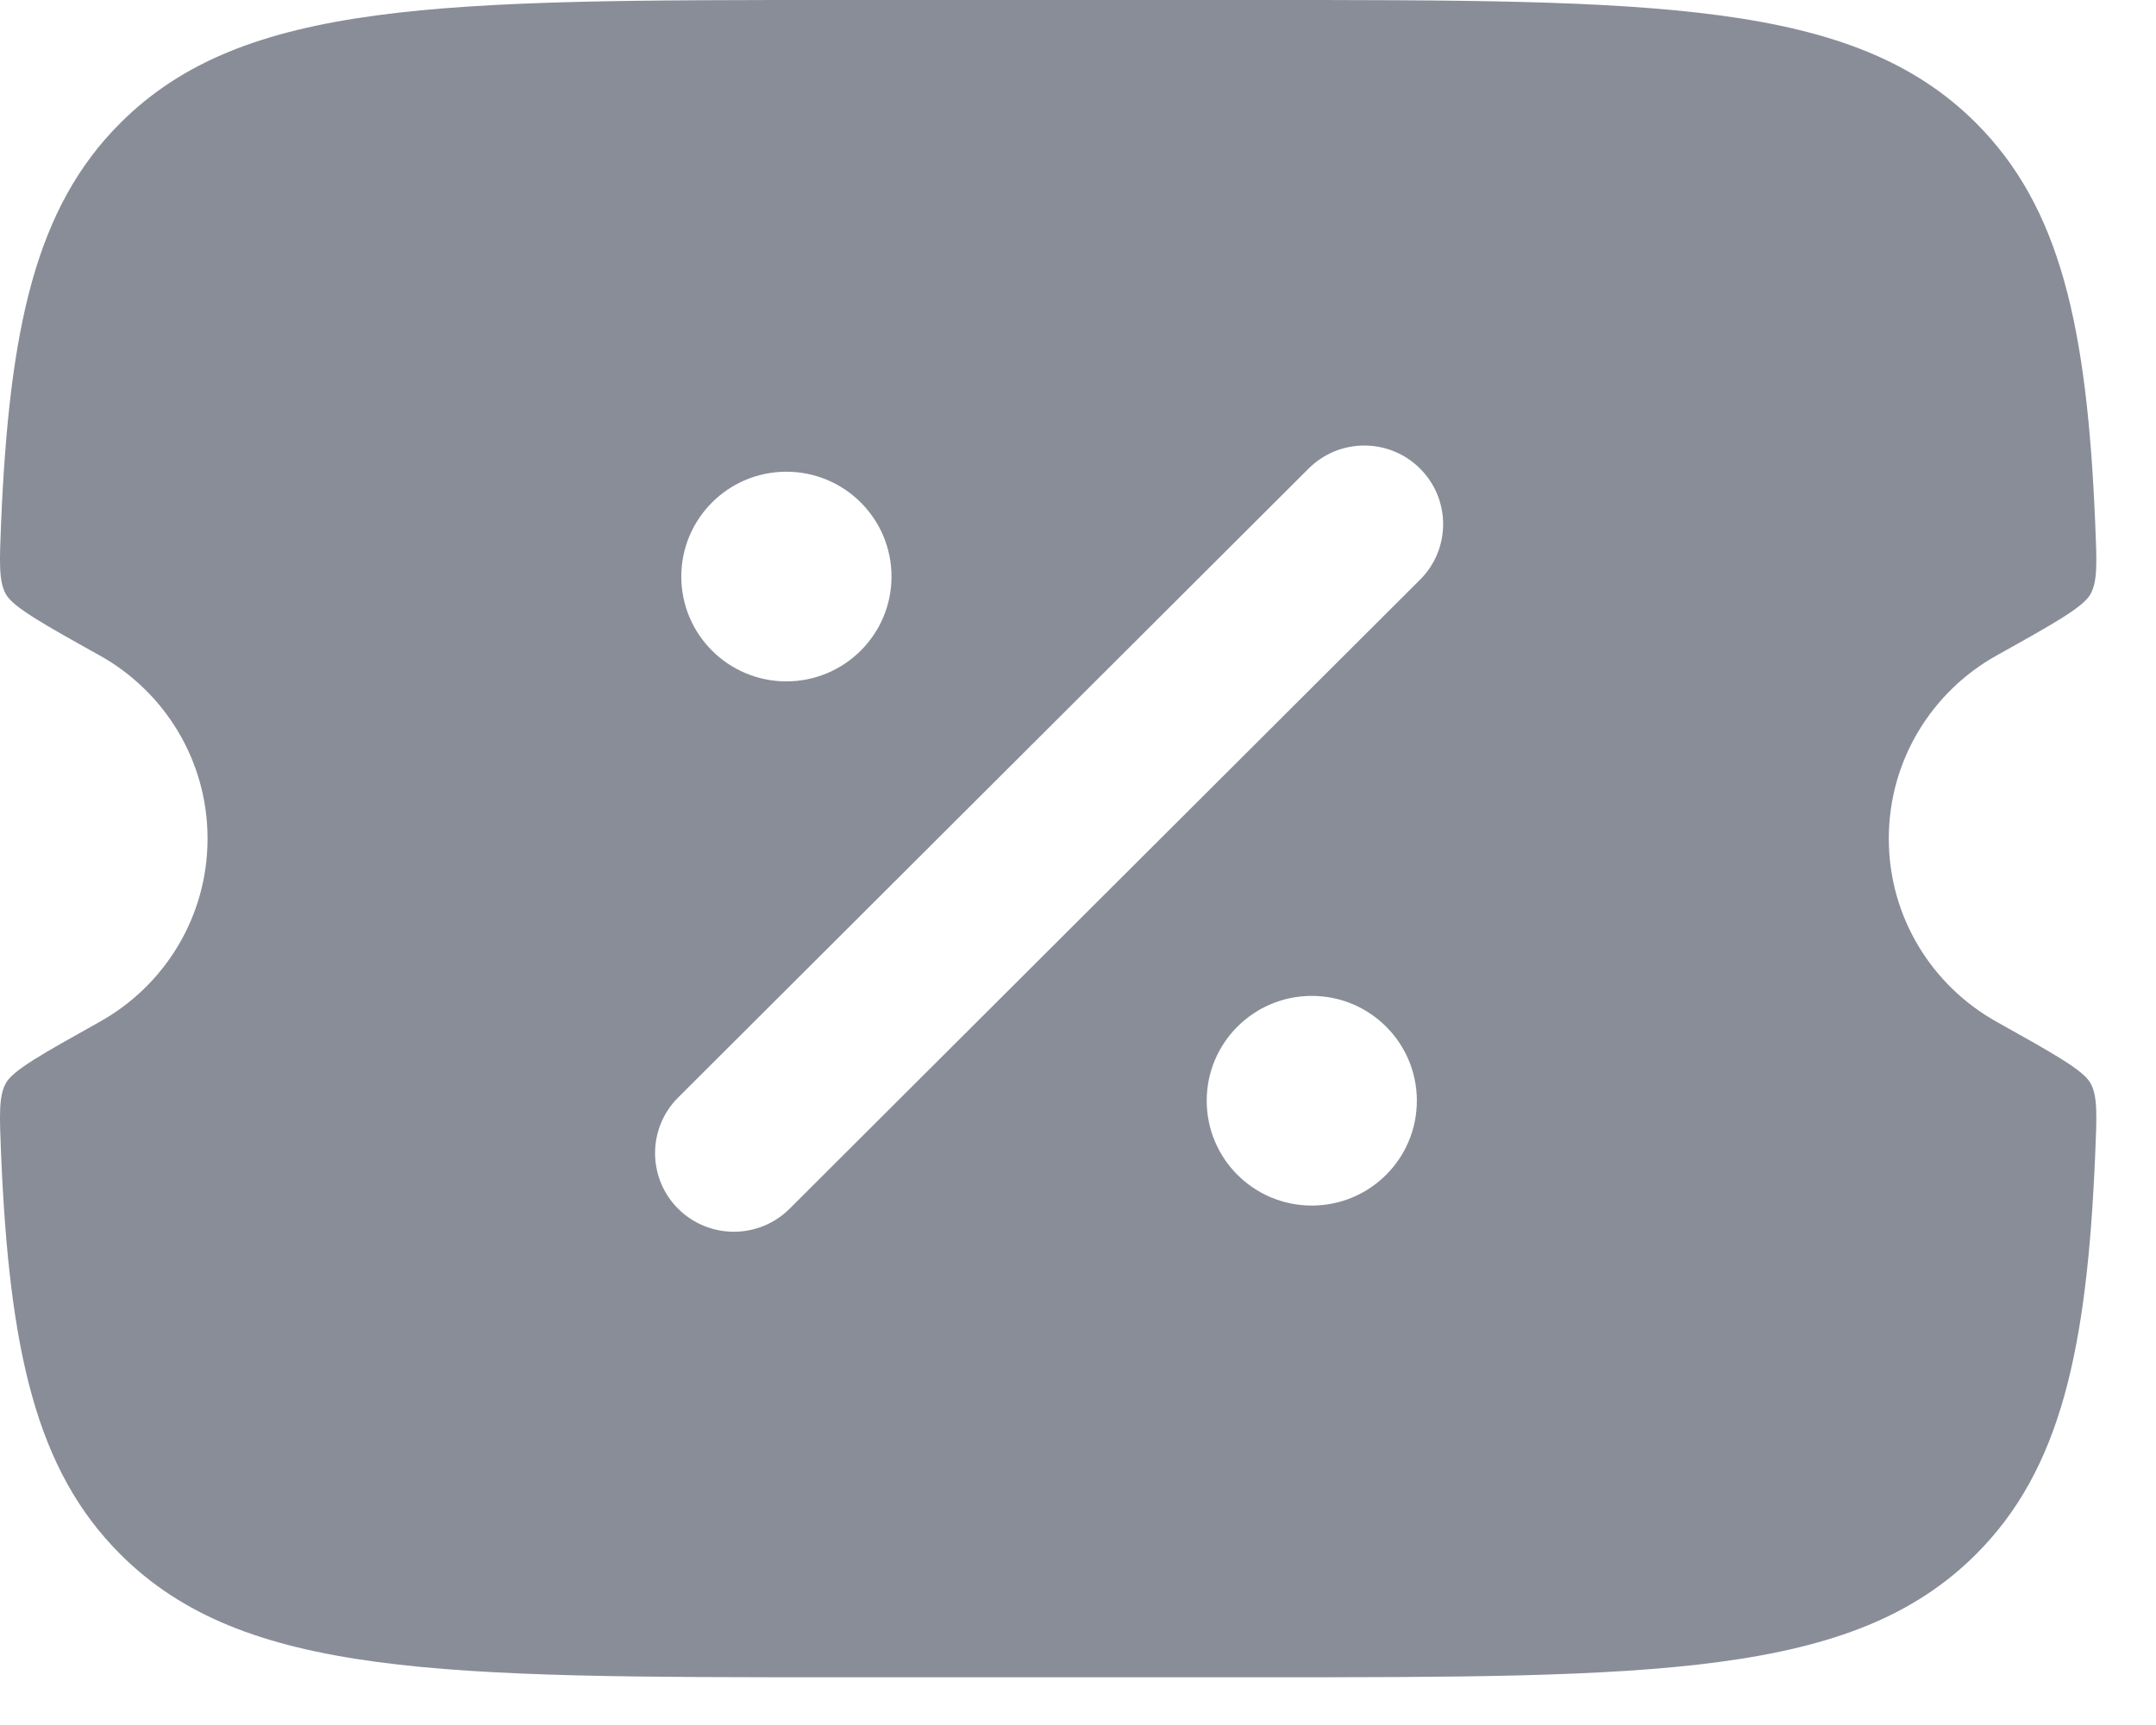 <svg width="30" height="24" viewBox="0 0 30 24" fill="none" xmlns="http://www.w3.org/2000/svg">
<path fill-rule="evenodd" clip-rule="evenodd" d="M11.661 0H17.509C23.023 0 25.78 -1.73867e-07 27.493 1.709C28.673 2.885 29.04 4.555 29.154 7.277C29.177 7.817 29.189 8.087 29.088 8.267C28.987 8.447 28.585 8.672 27.78 9.121C26.886 9.62 26.282 10.574 26.282 11.668C26.282 12.762 26.886 13.716 27.78 14.215C28.585 14.665 28.987 14.889 29.088 15.069C29.189 15.249 29.177 15.519 29.154 16.059C29.04 18.78 28.673 20.451 27.493 21.627C25.78 23.336 23.023 23.336 17.509 23.336H11.661C6.147 23.336 3.39 23.336 1.677 21.627C0.497 20.451 0.13 18.78 0.015 16.059C-0.007 15.519 -0.019 15.249 0.082 15.069C0.183 14.889 0.585 14.665 1.39 14.215C2.284 13.716 2.888 12.762 2.888 11.668C2.888 10.574 2.284 9.62 1.39 9.121C0.585 8.672 0.183 8.447 0.082 8.267C-0.019 8.087 -0.007 7.817 0.015 7.277C0.13 4.555 0.497 2.885 1.677 1.709C3.39 -1.73867e-07 6.147 0 11.661 0ZM19.759 6.519C20.188 6.946 20.188 7.639 19.759 8.066L10.987 16.817C10.559 17.244 9.864 17.244 9.436 16.817C9.008 16.39 9.008 15.697 9.436 15.27L18.209 6.519C18.637 6.092 19.331 6.092 19.759 6.519ZM18.253 16.773C19.061 16.773 19.715 16.12 19.715 15.314C19.715 14.509 19.061 13.856 18.253 13.856C17.445 13.856 16.791 14.509 16.791 15.314C16.791 16.12 17.445 16.773 18.253 16.773ZM10.942 9.48C11.75 9.48 12.405 8.827 12.405 8.022C12.405 7.216 11.75 6.563 10.942 6.563C10.135 6.563 9.48 7.216 9.48 8.022C9.48 8.827 10.135 9.48 10.942 9.48Z" fill="#898D98"/>
</svg>
